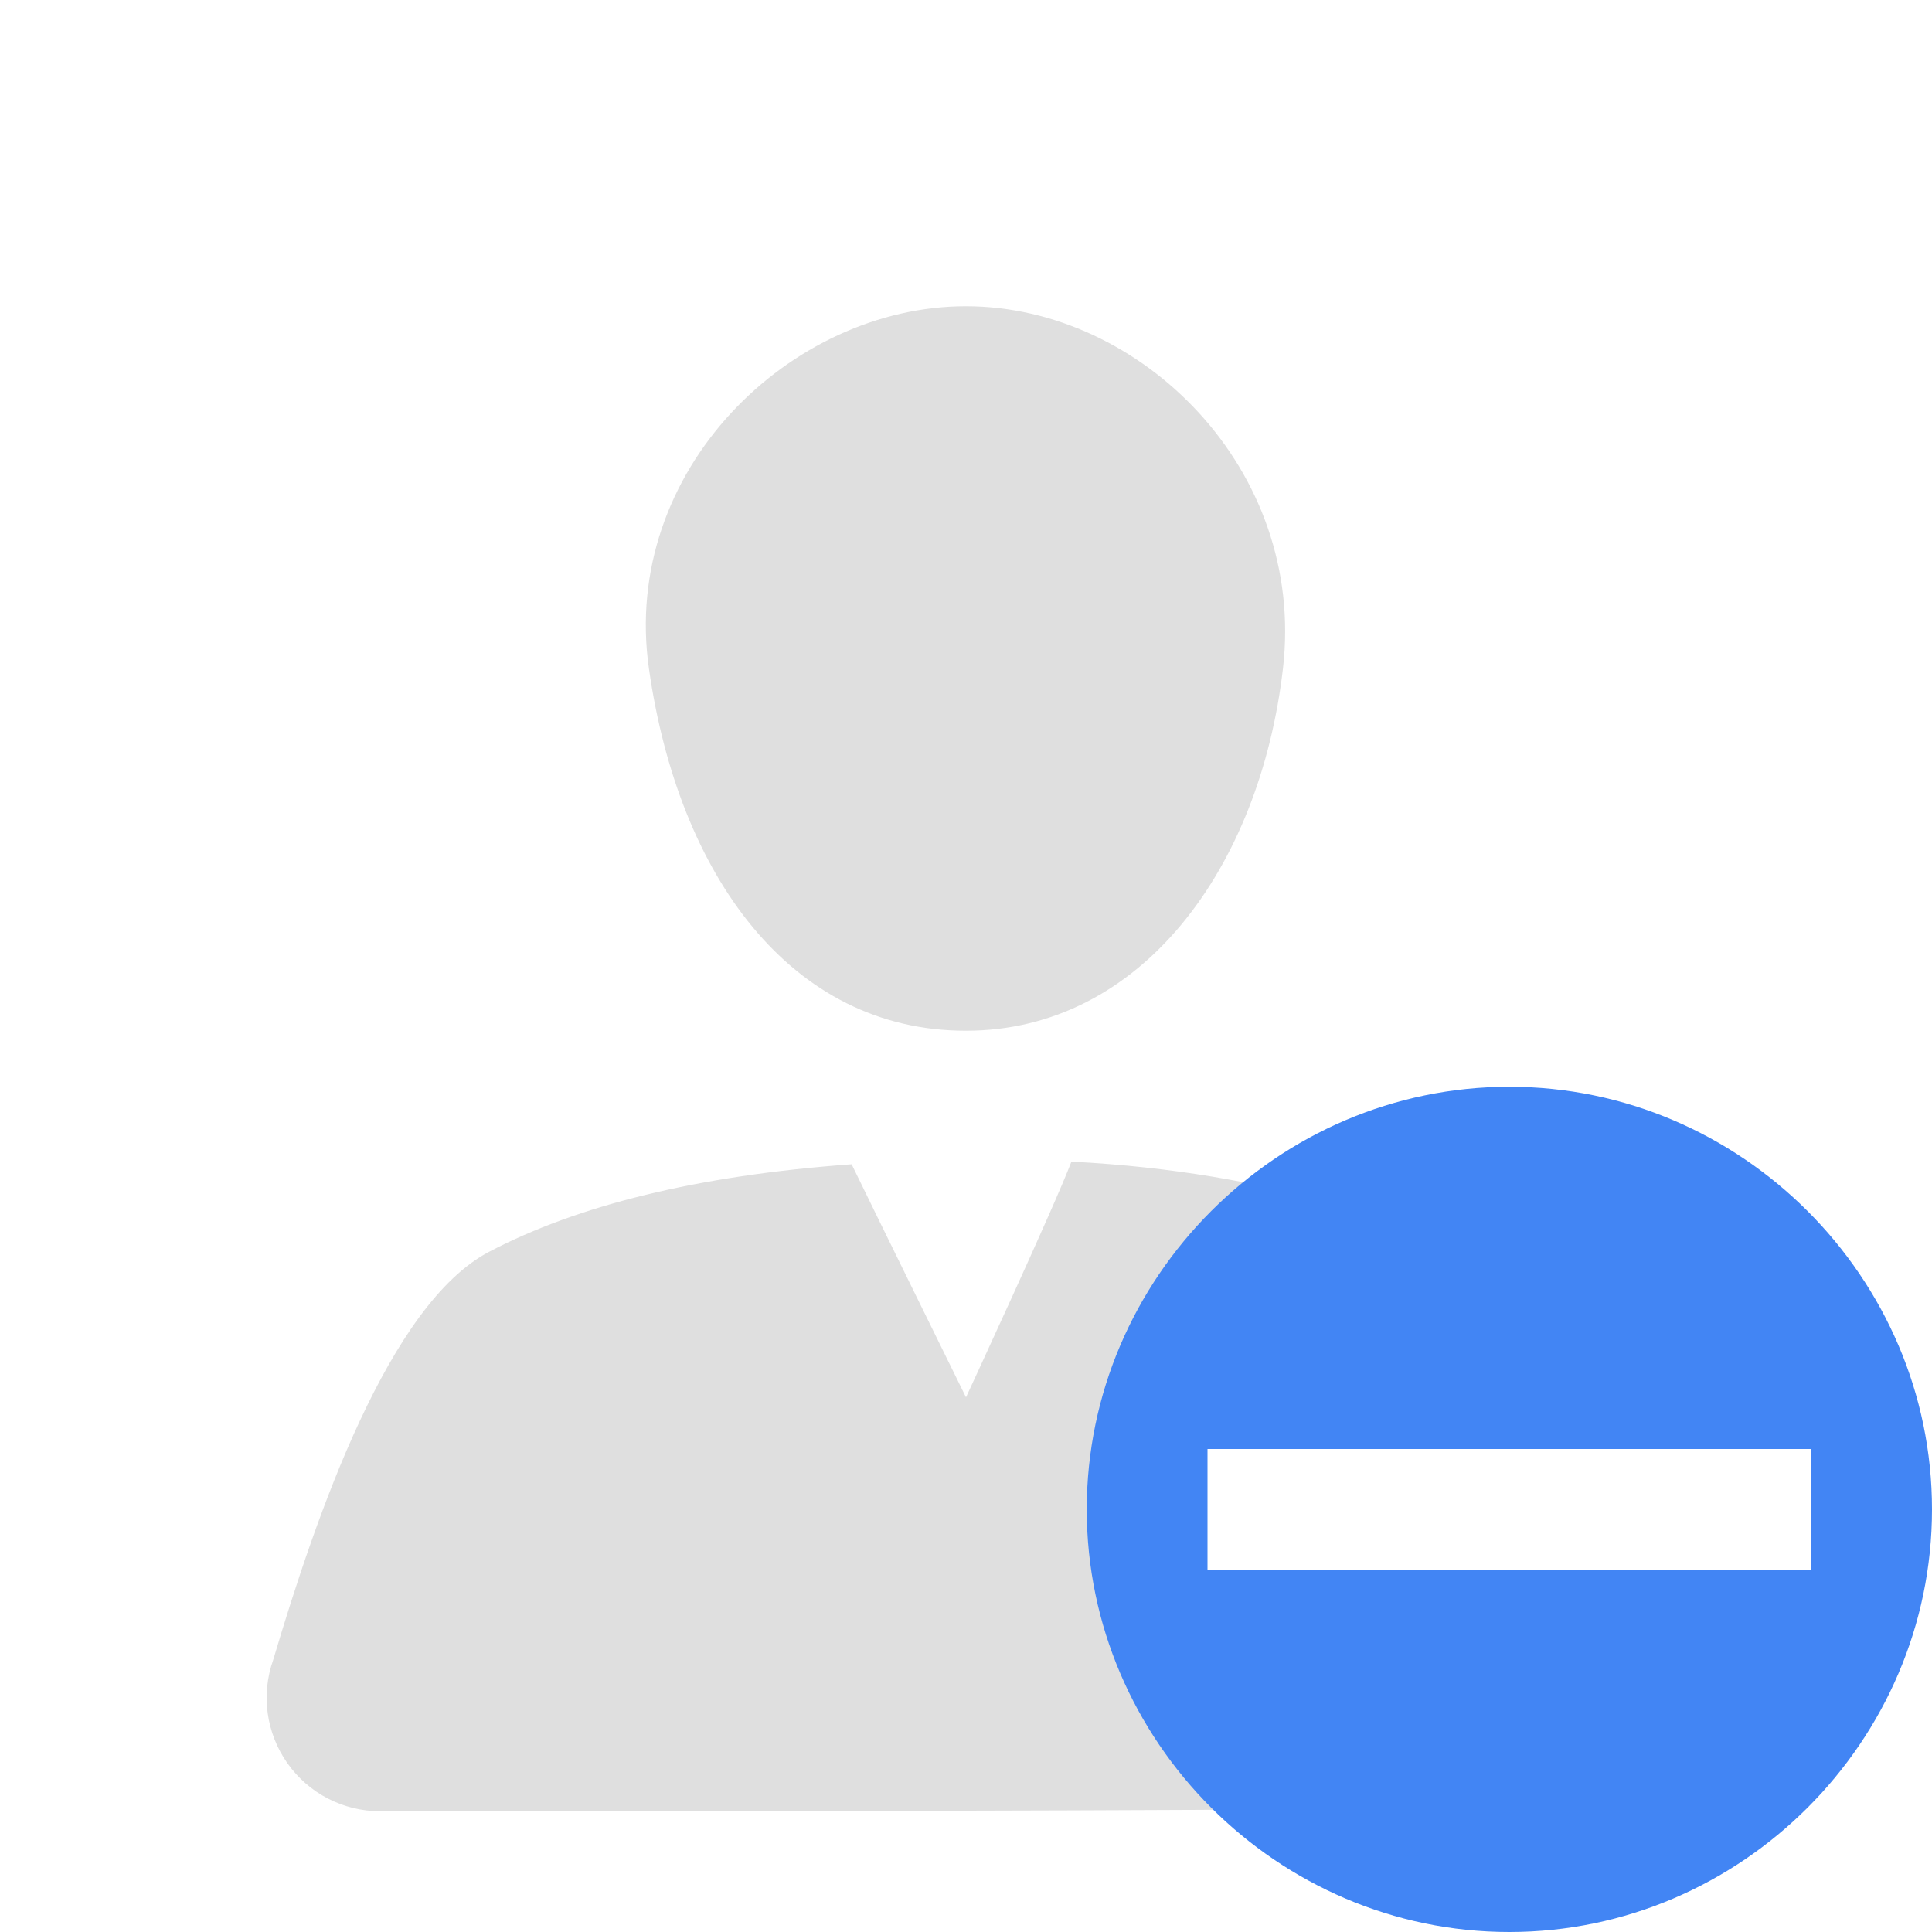 <svg style="clip-rule:evenodd;fill-rule:evenodd;stroke-linejoin:round;stroke-miterlimit:2" version="1.1" viewBox="0 0 16 16" xmlns="http://www.w3.org/2000/svg">
 <path d="m8 11.572s0.735-1.586 0.873-1.952c0.862 0.045 1.539 0.174 2.162 0.344 0.212 0.058-0.822 0.912-1.035 1.857-0.184 0.819 0.131 1.671 0 1.671-0.54 9e-3 1.69 1.485 0.888 1.491-2.536 0.017-5.975 0.017-7.74 0.017-0.305 0-0.592-0.148-0.768-0.398s-0.22-0.569-0.117-0.857c0.359-1.209 0.96-2.946 1.789-3.379 0.73-0.382 1.718-0.631 3.001-0.724 0.211 0.436 0.947 1.93 0.947 1.93zm-1e-3 -9.036c1.453 0 2.817 1.354 2.626 3-0.191 1.65-1.173 3-2.626 3s-2.382-1.29-2.625-3c-0.234-1.639 1.172-3 2.625-3z" style="fill:rgb(223,223,223)"/>
 <path d="m12.5 9c-1.92 0-3.5 1.58-3.5 3.5s1.58 3.5 3.5 3.5 3.5-1.58 3.5-3.5-1.58-3.5-3.5-3.5zm-2.5 3h5v1h-5v-1z" style="fill-rule:nonzero;fill:rgb(66,133,244)"/>
</svg>
